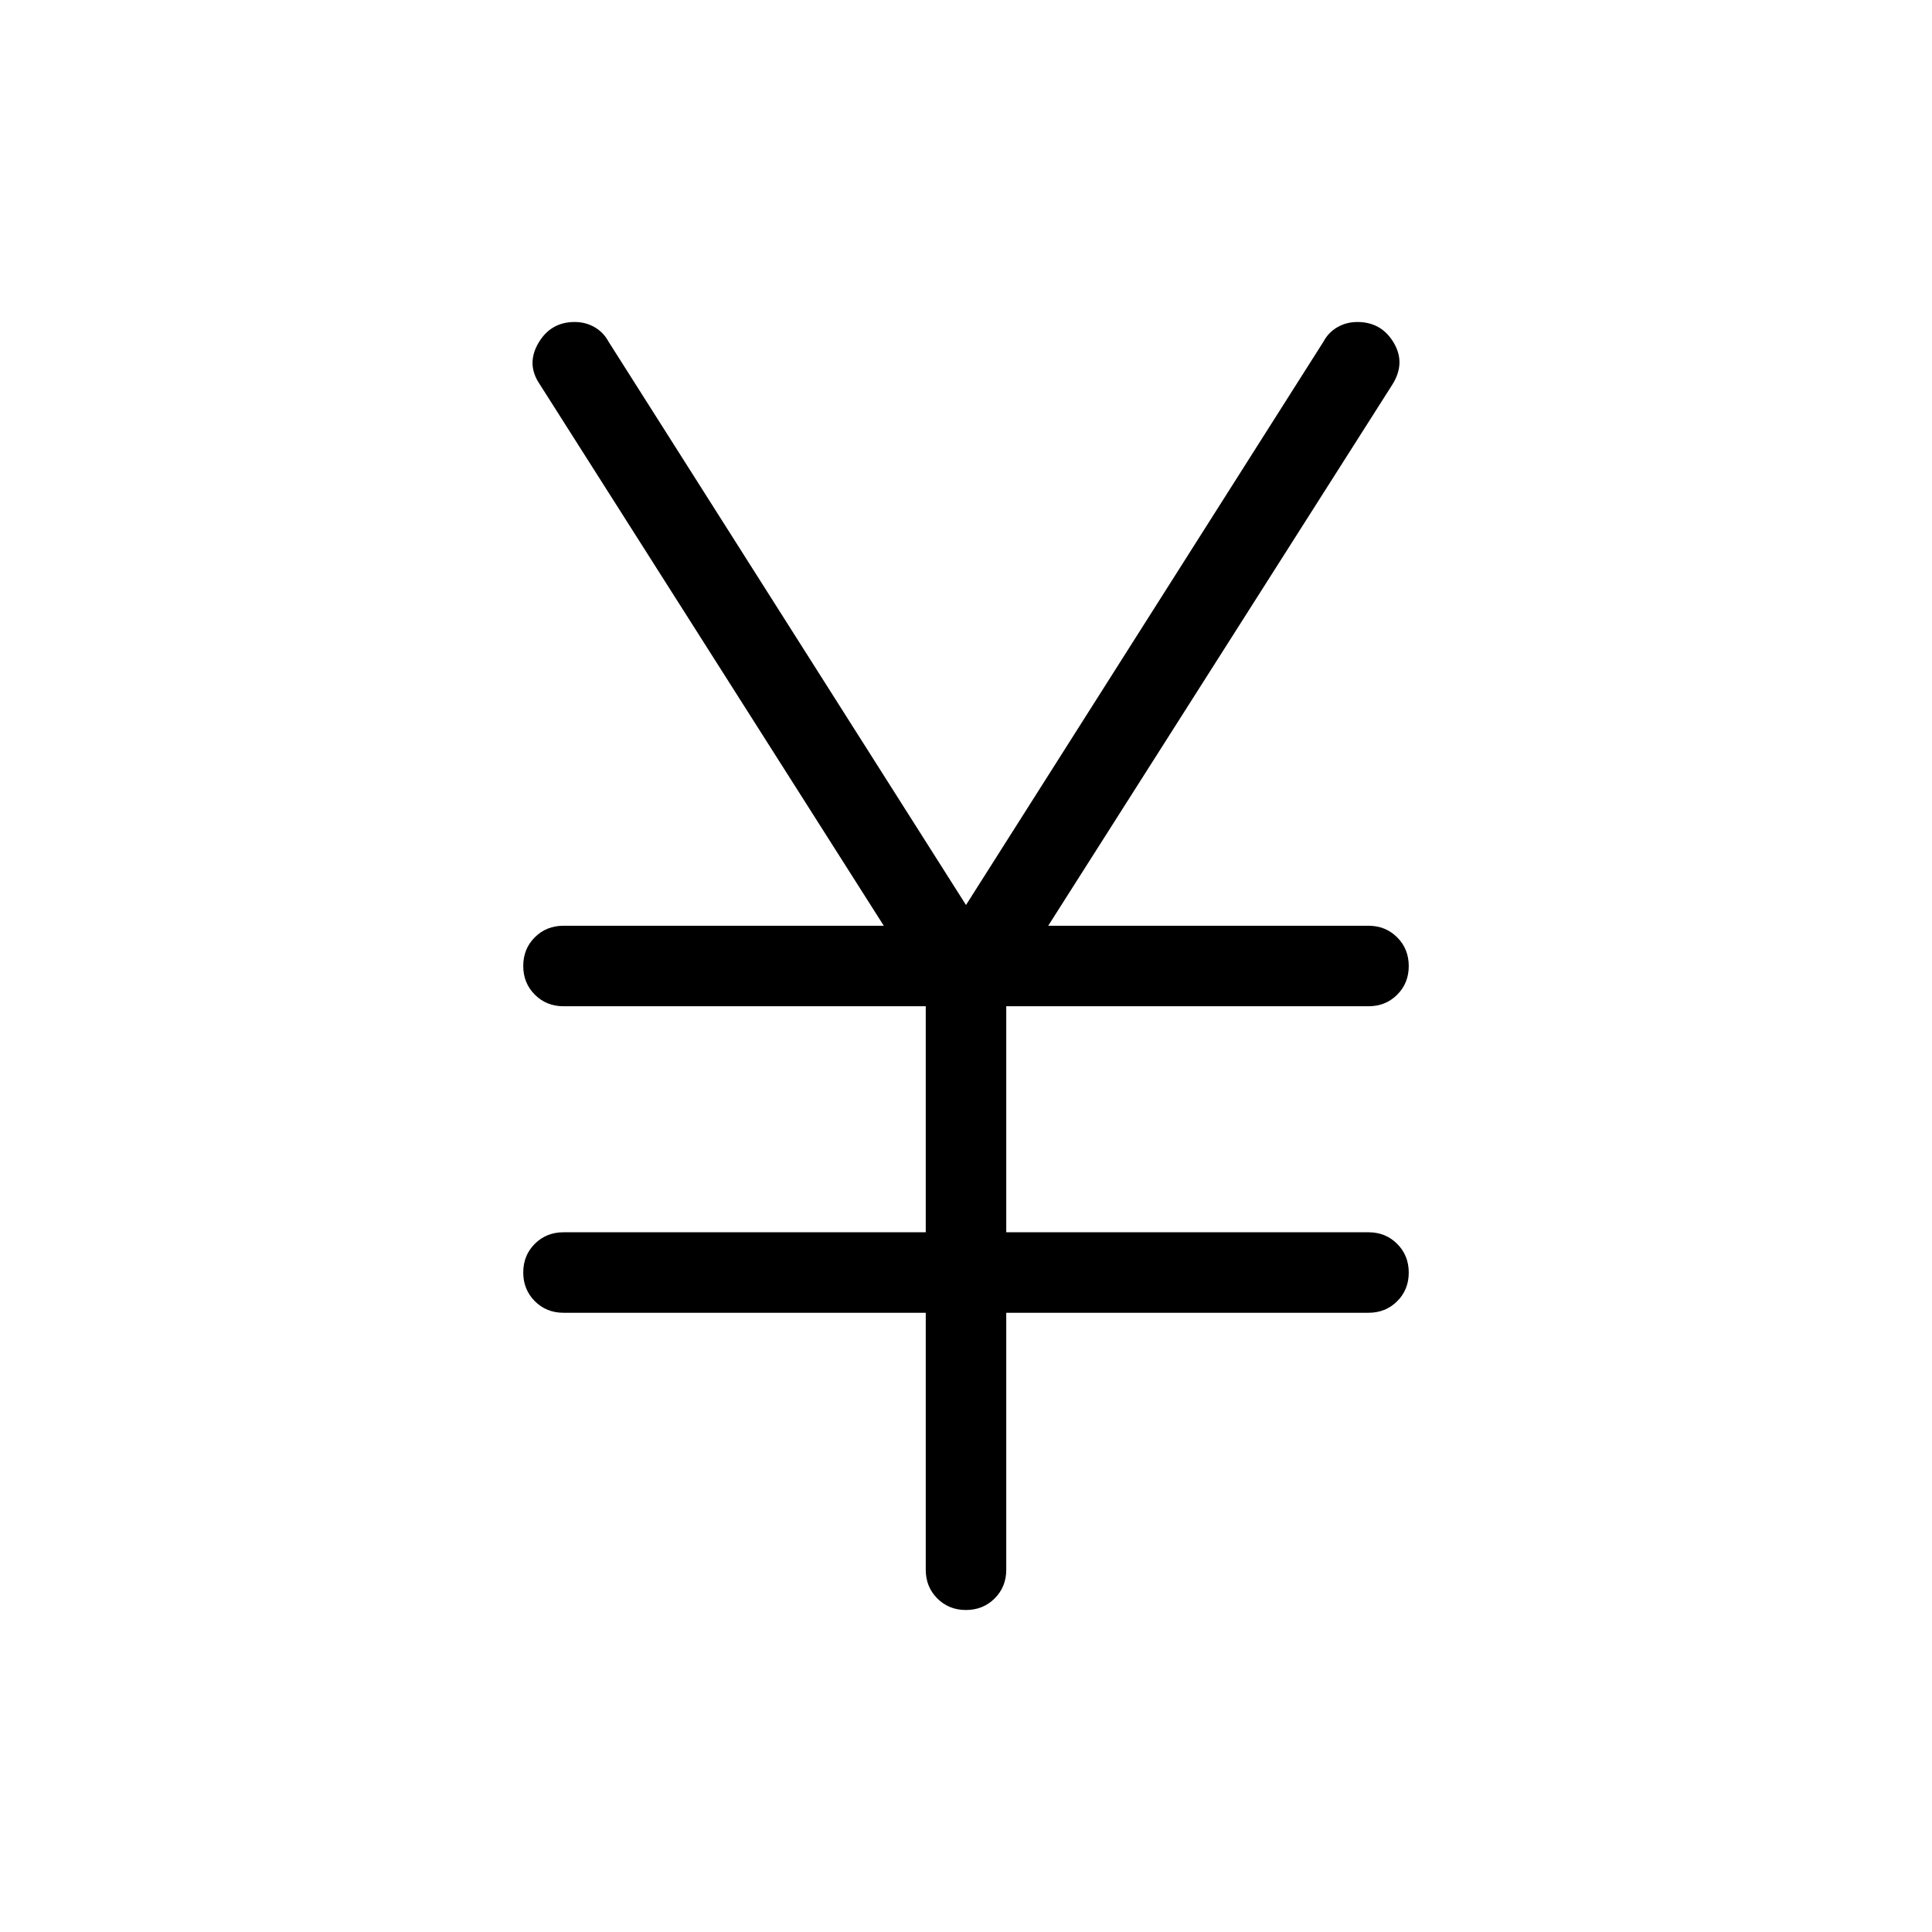 <svg xmlns="http://www.w3.org/2000/svg" height="24" viewBox="0 -960 960 960" width="24"><path d="M460-180v-127.69H280q-8.5 0-14.25-5.76T260-327.72q0-8.51 5.75-14.24t14.25-5.73h180V-460H280q-8.5 0-14.25-5.76T260-480.03q0-8.51 5.75-14.24T280-500h159.15L268.23-769q-6.85-10-.73-20.5 6.12-10.5 18.02-10.5 5.46 0 9.92 2.57t6.94 7.2L480-510.31l177.62-279.92q2.48-4.63 6.94-7.2 4.46-2.57 9.92-2.57 11.9 0 18.02 10.23 6.12 10.23-.73 21L520.85-500H680q8.5 0 14.25 5.76t5.75 14.27q0 8.51-5.75 14.24T680-460H500v112.31h180q8.5 0 14.25 5.76 5.75 5.75 5.75 14.26 0 8.52-5.75 14.25T680-307.69H500V-180q0 8.5-5.76 14.25T479.97-160q-8.51 0-14.24-5.75T460-180Z"/></svg>
